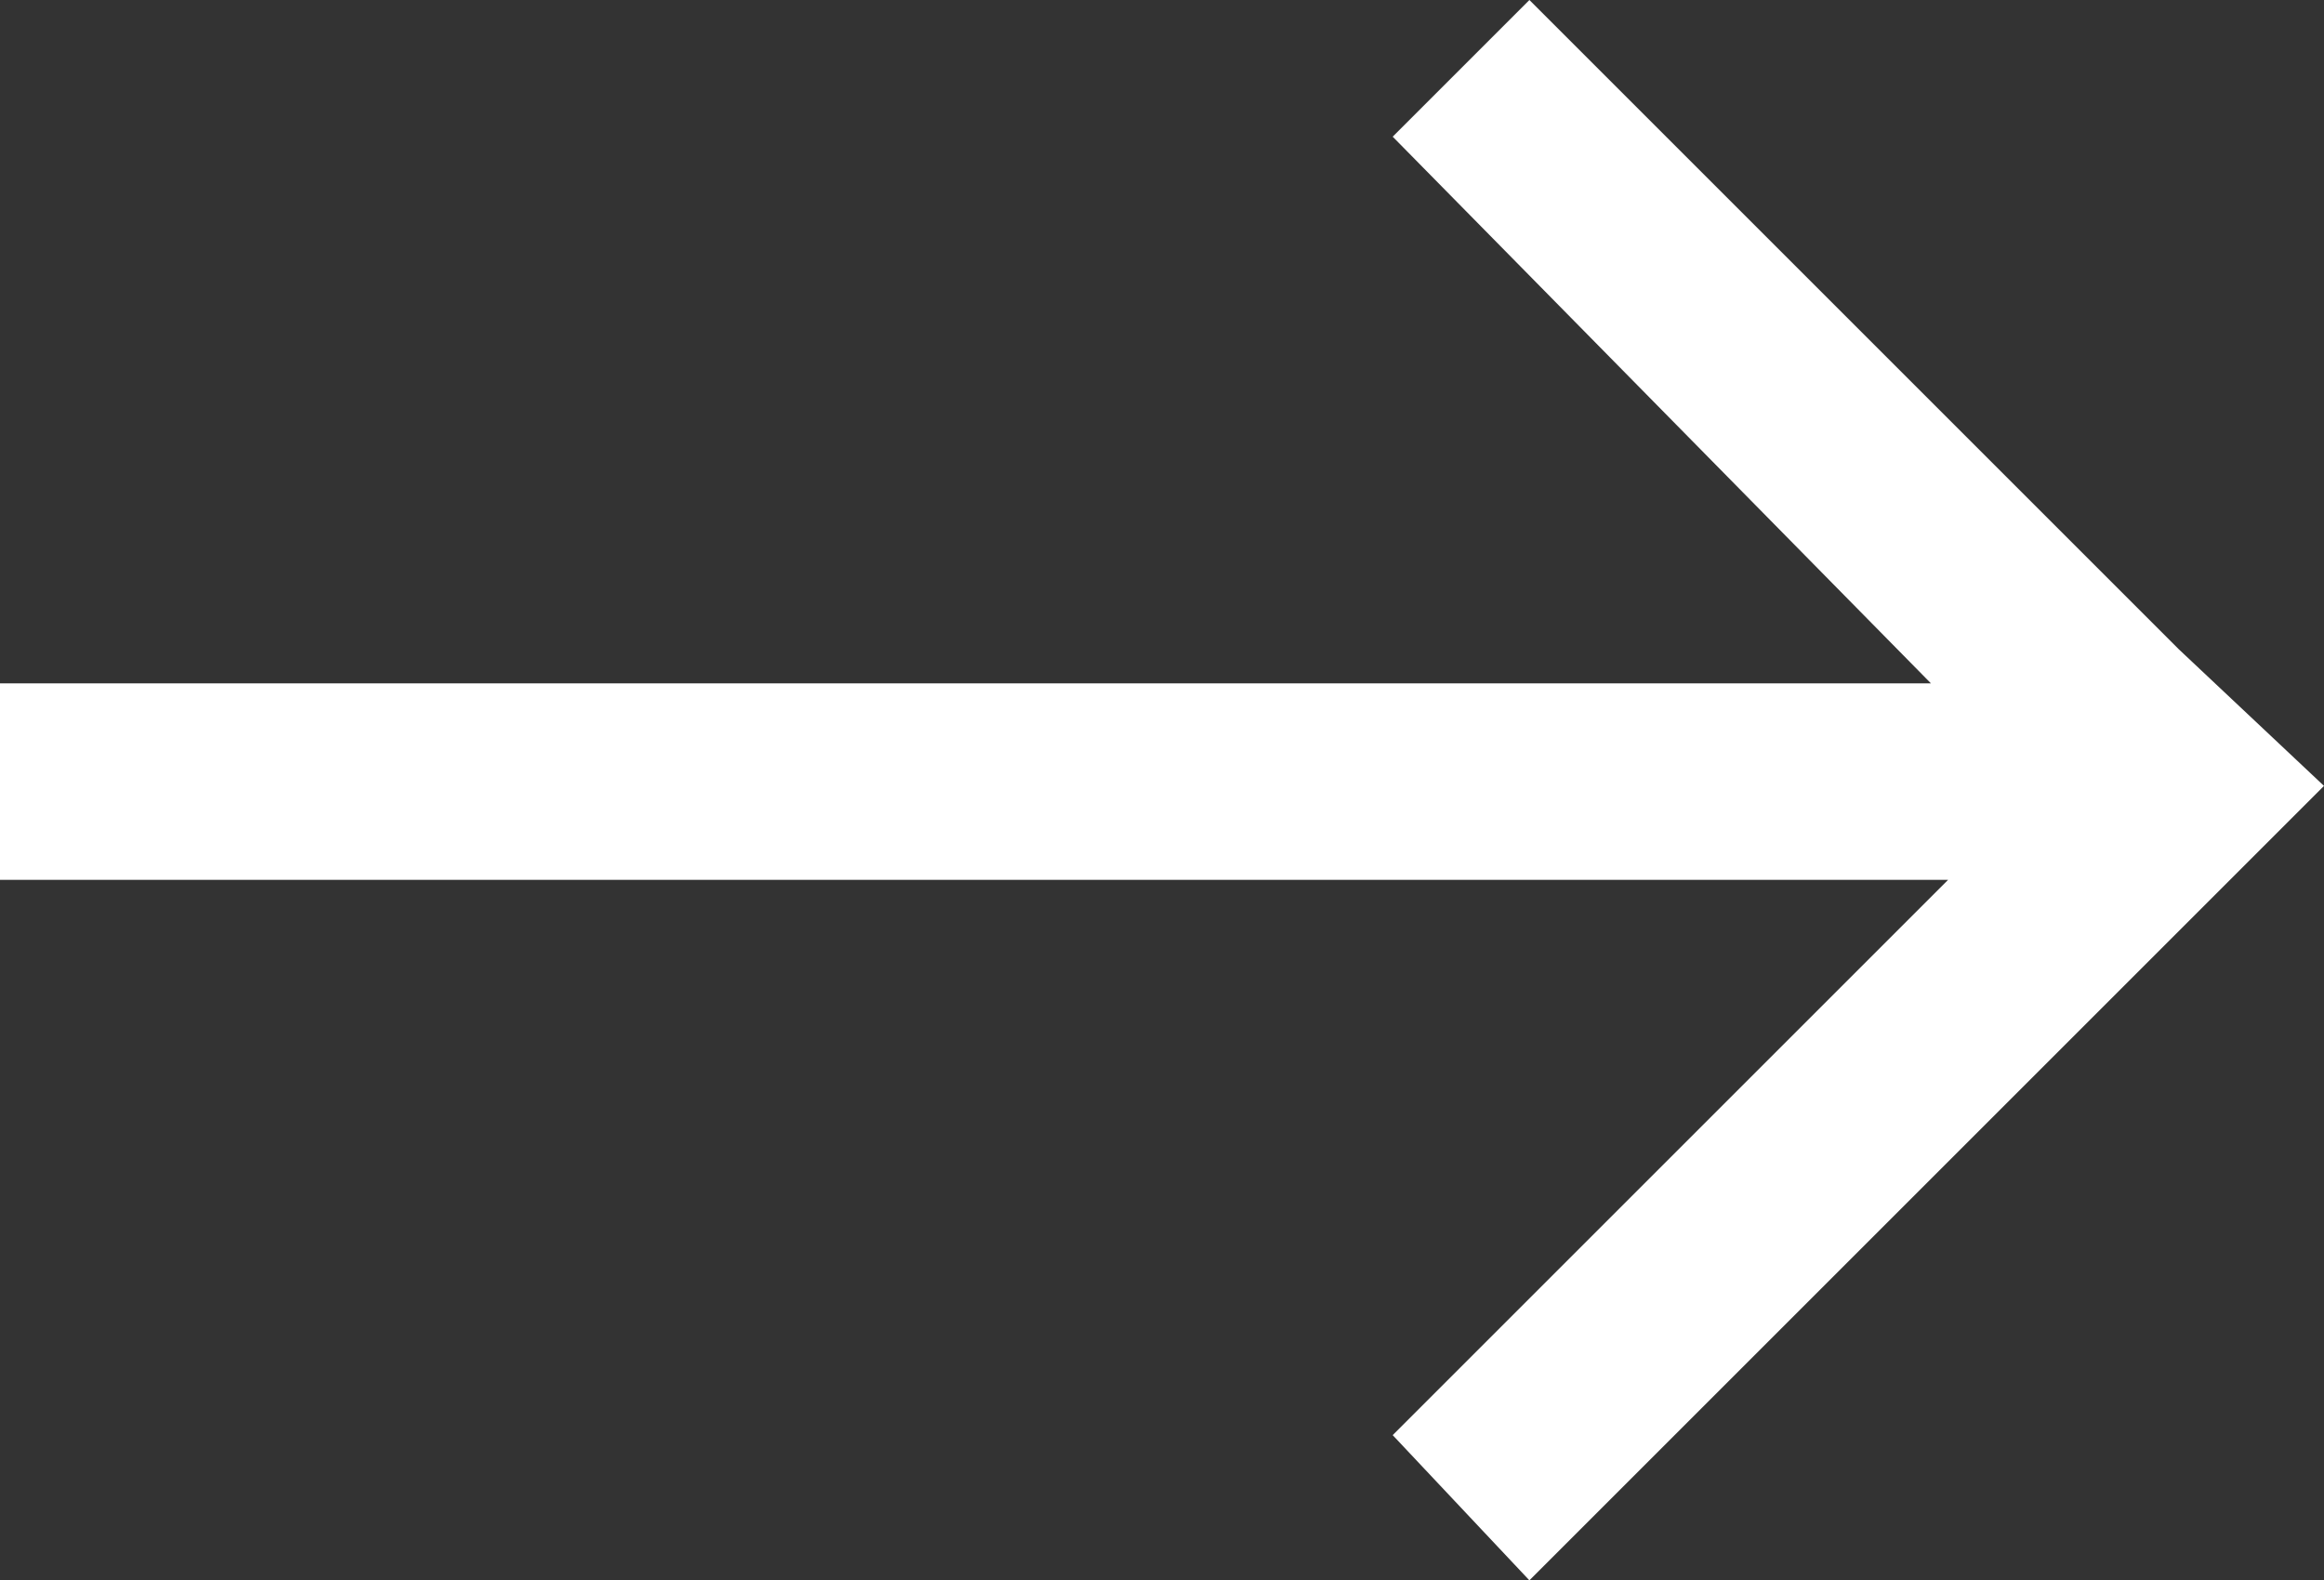 <?xml version="1.0" encoding="utf-8"?>
<!-- Generator: Adobe Illustrator 21.0.2, SVG Export Plug-In . SVG Version: 6.00 Build 0)  -->
<svg version="1.1" id="Layer_1" xmlns="http://www.w3.org/2000/svg" xmlns:xlink="http://www.w3.org/1999/xlink" x="0px" y="0px"
	 width="27.2px" height="18.5px" viewBox="0 0 27.2 18.5" style="enable-background:new 0 0 27.2 18.5;" xml:space="preserve">
<rect x="0" y="0" width="27.2" height="18.5" fill="#333333" stroke="none"/>
<style type="text/css">
	.st0{fill:#FFFFFF;}
</style>
<polygon class="st0" points="25.5,7.6 25.5,7.6 17.9,0 16.3,1.6 22.6,8 0,8 0,10.3 22.8,10.3 16.3,16.8 17.9,18.5 27.2,9.2 "/>
</svg>
